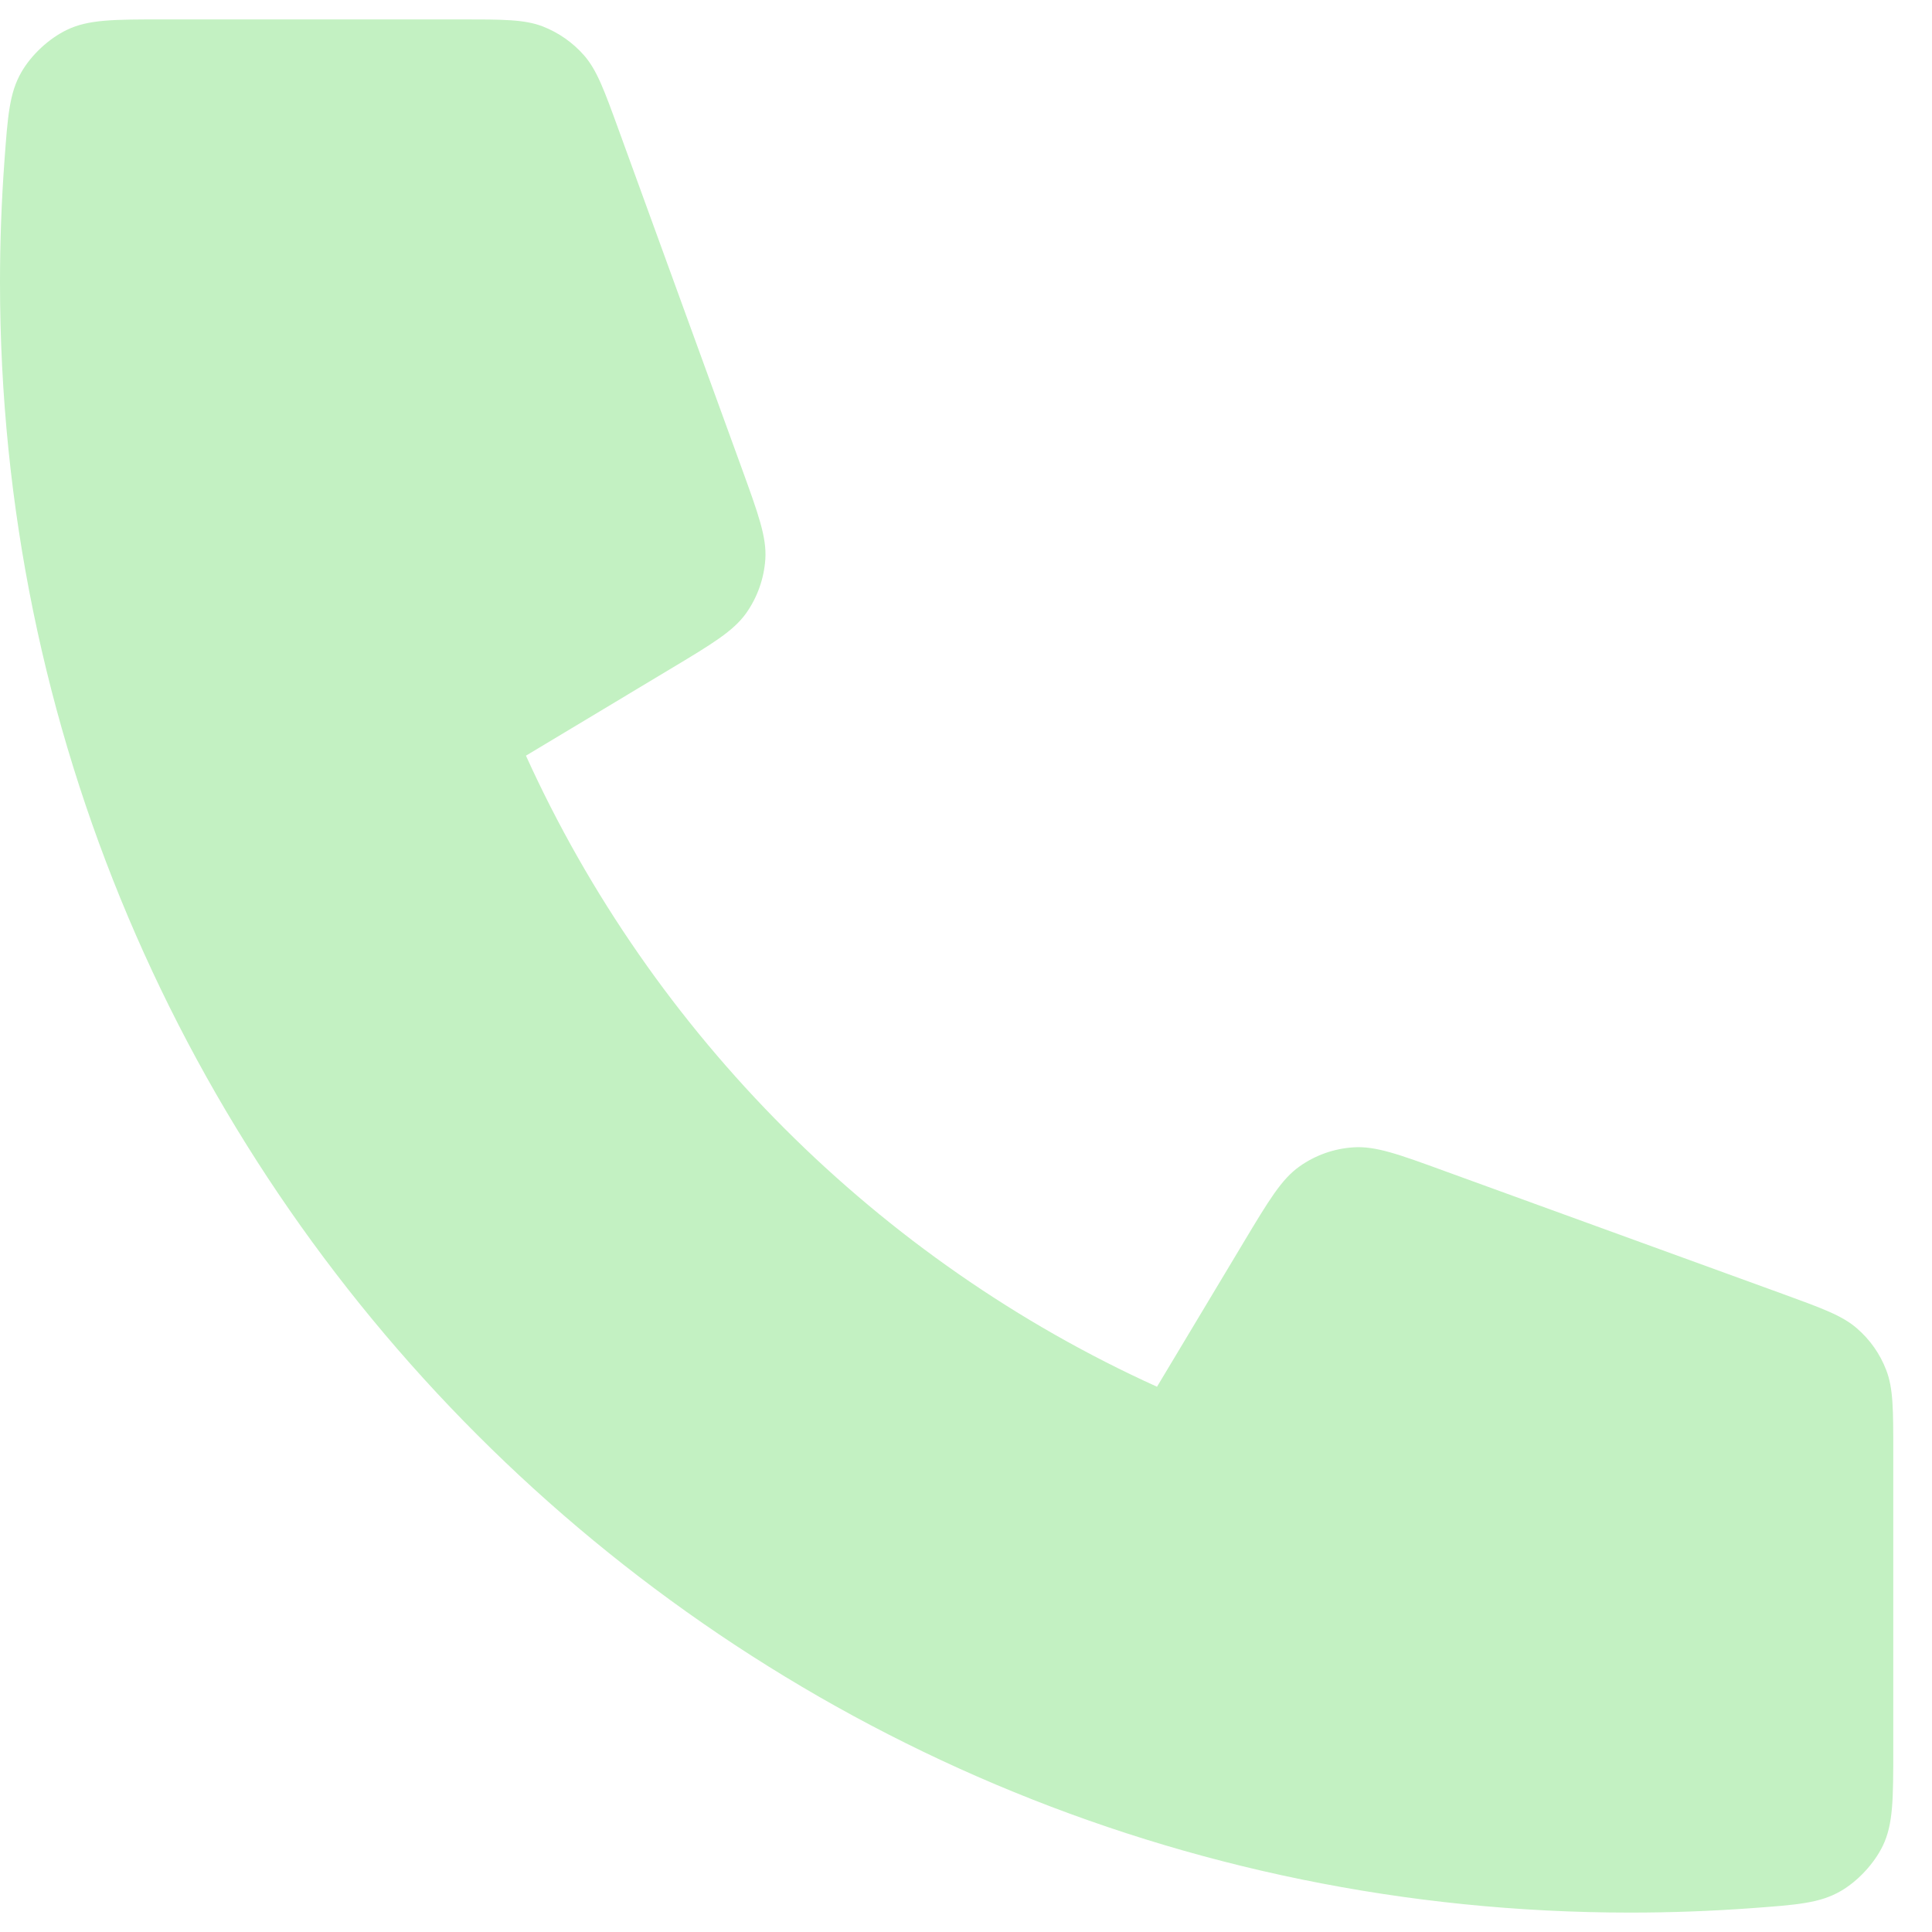 <svg width="22" height="22" viewBox="0 0 22 22" fill="none" xmlns="http://www.w3.org/2000/svg">
<path d="M0 3.215C0 13.468 8.312 21.779 18.564 21.779C19.027 21.779 19.485 21.762 19.94 21.729C20.461 21.691 20.721 21.672 20.959 21.535C21.155 21.422 21.341 21.222 21.44 21.018C21.559 20.771 21.559 20.483 21.559 19.909V16.534C21.559 16.051 21.559 15.809 21.479 15.602C21.409 15.418 21.294 15.255 21.146 15.127C20.979 14.981 20.752 14.899 20.297 14.733L16.456 13.337C15.928 13.144 15.663 13.048 15.412 13.065C15.191 13.079 14.978 13.154 14.797 13.283C14.592 13.428 14.448 13.669 14.158 14.152L13.175 15.791C10.001 14.353 7.428 11.777 5.989 8.605L7.628 7.621C8.11 7.332 8.351 7.187 8.497 6.982C8.625 6.801 8.7 6.588 8.715 6.367C8.731 6.116 8.635 5.852 8.443 5.323L7.046 1.482C6.881 1.028 6.798 0.8 6.653 0.633C6.524 0.485 6.361 0.371 6.178 0.3C5.97 0.221 5.729 0.221 5.245 0.221H1.871C1.296 0.221 1.008 0.221 0.762 0.34C0.558 0.438 0.357 0.624 0.244 0.821C0.107 1.058 0.088 1.319 0.05 1.84C0.017 2.294 0 2.752 0 3.215Z" fill="#C3F1C2"/>
</svg>
